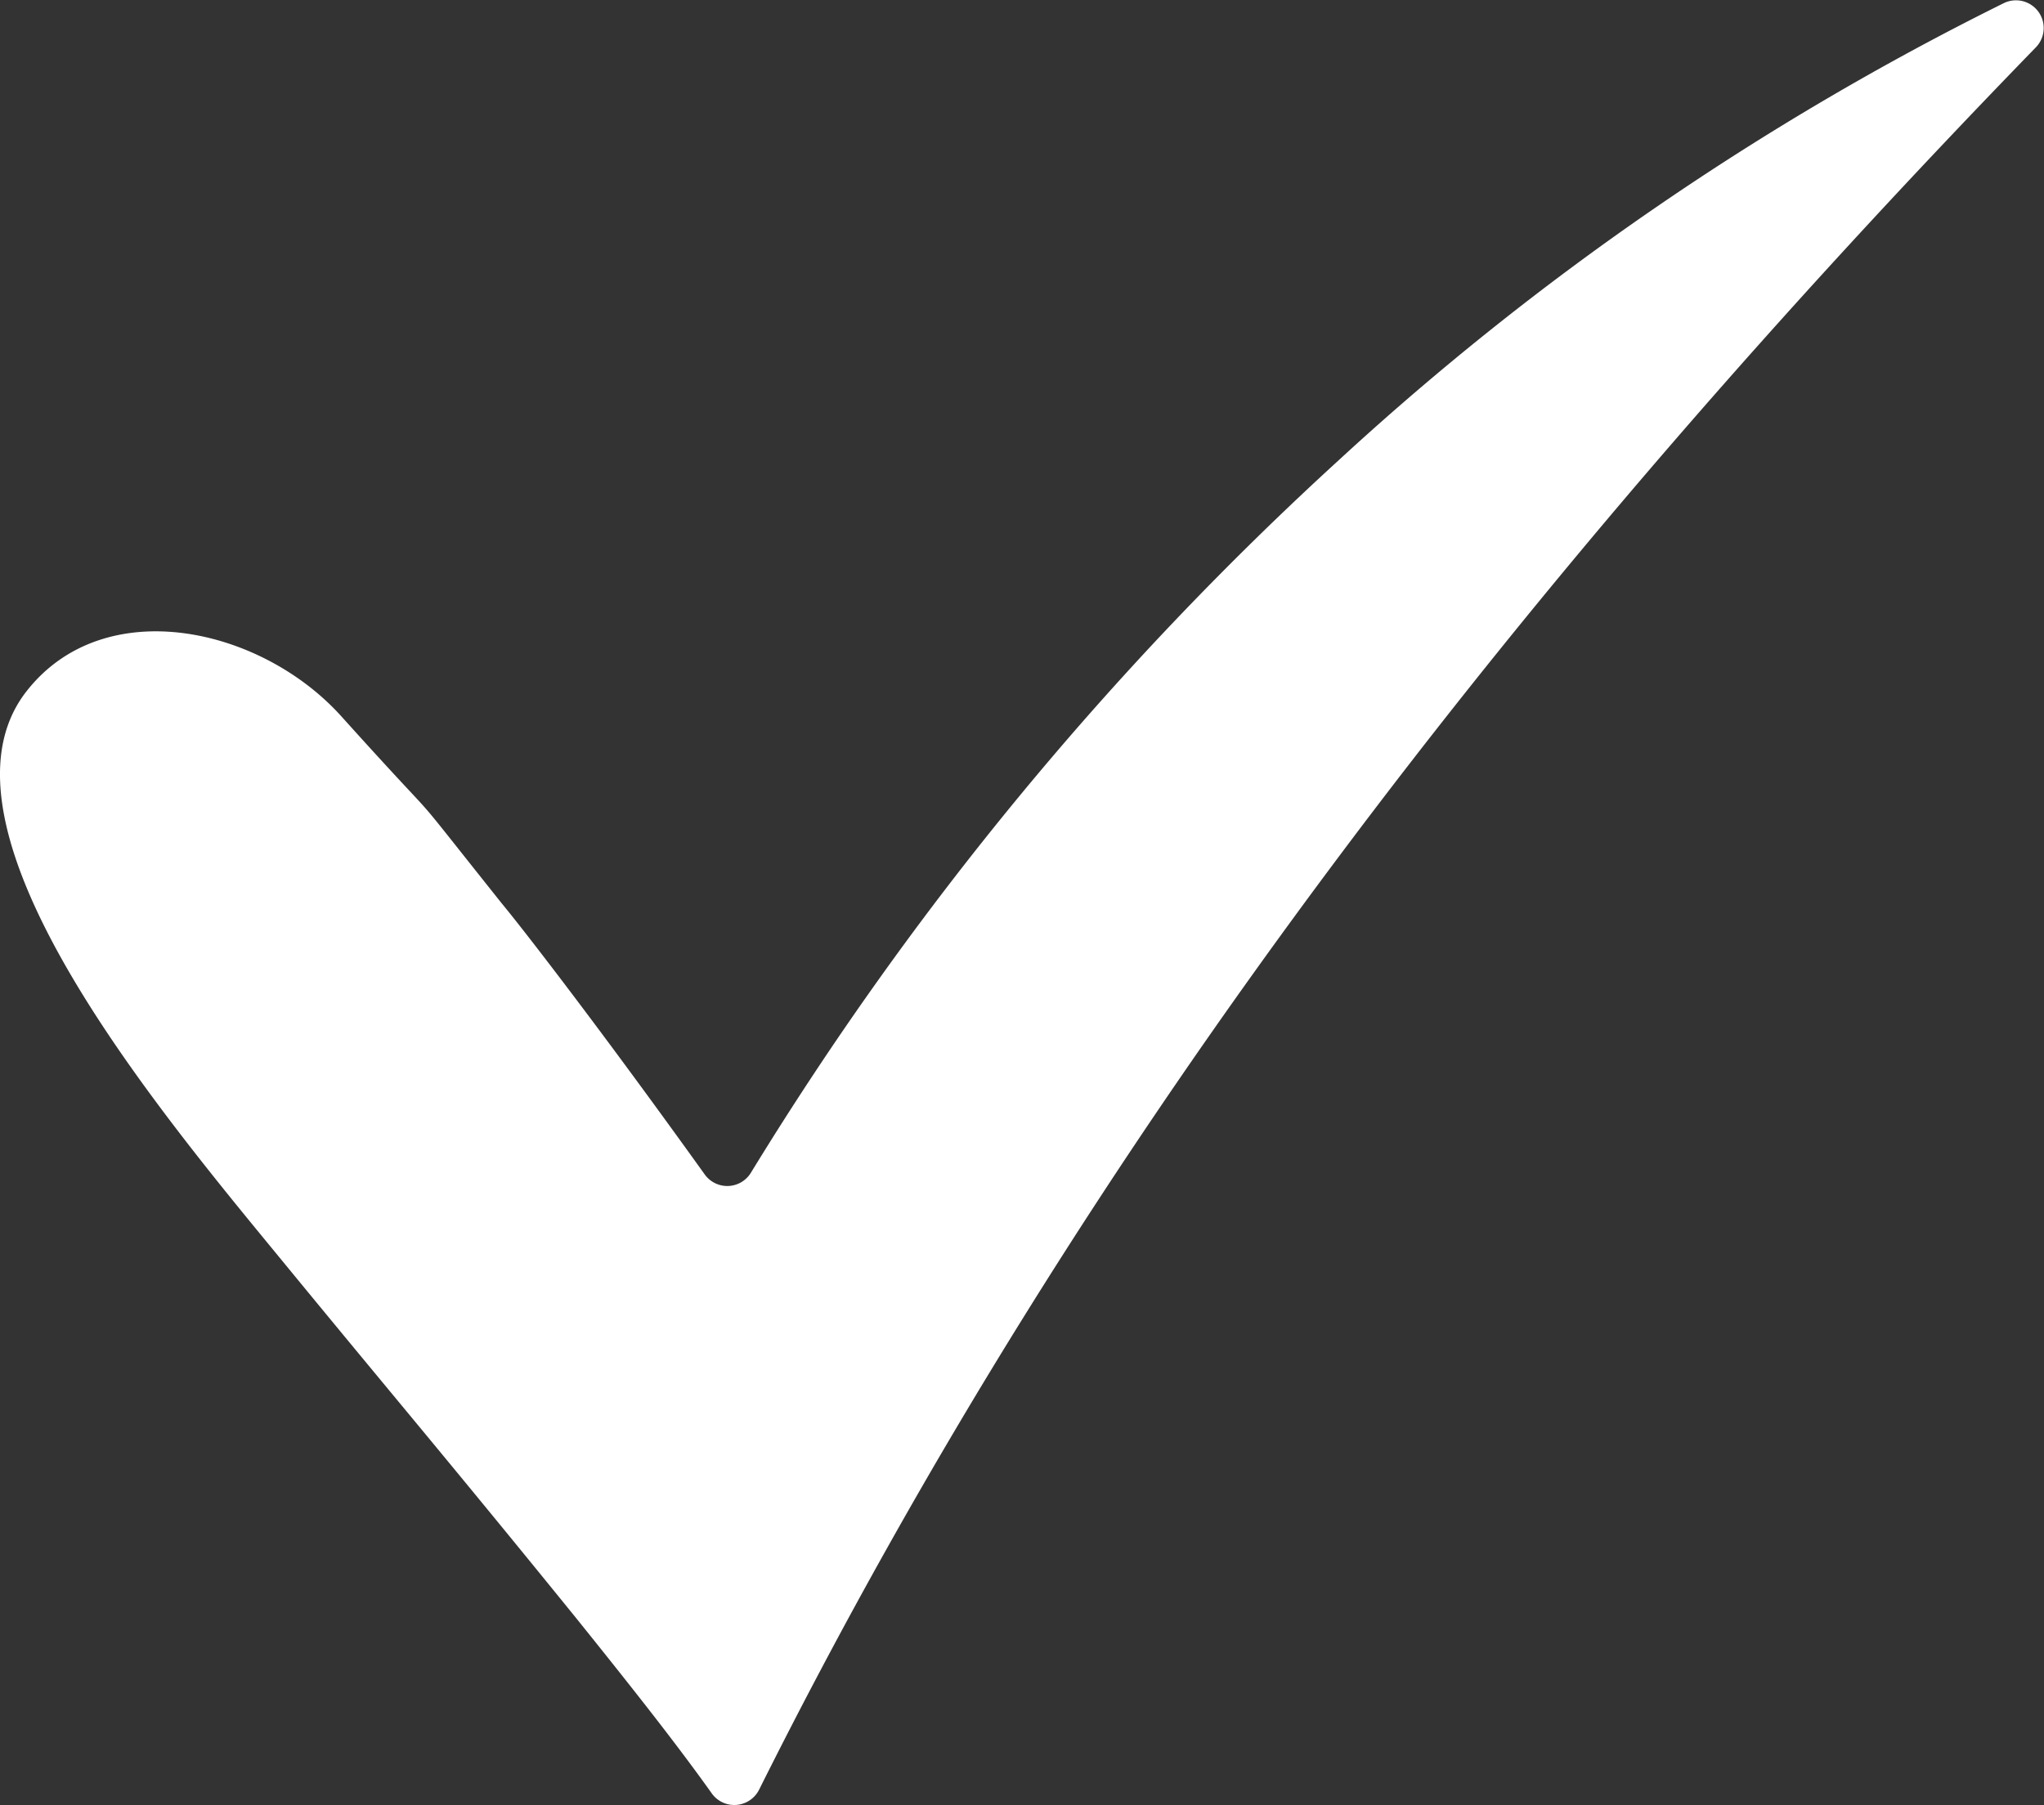 <svg xmlns="http://www.w3.org/2000/svg" viewBox="0 0 112.1 99.01"><rect x="0" y="0" width="112.1" height="99.01" fill="#333333" stroke="none"/><defs><style>.cls-1{fill:#fff;}</style></defs><title>Asset 29</title><g id="Layer_2" data-name="Layer 2"><g id="Layer_5" data-name="Layer 5"><path class="cls-1" d="M111.66,2.59C84,31.07,59.69,62,41.63,98.17a1.52,1.52,0,0,1-2.58.22c-2-2.81-4.53-6-7.44-9.62-7-8.63-9.88-12-15.85-19.27C9,61.26-4.44,45.44,1.46,37.91c4.26-5.43,12.84-3.52,17.25,1.37,6.53,7.25,2.74,2.66,8.83,10.3,1,1.2,5.17,6.56,11.11,14.84a1.52,1.52,0,0,0,2.53-.09A180.47,180.47,0,0,1,73.5,25.17a156,156,0,0,1,36.4-25A1.52,1.52,0,0,1,111.66,2.59Z"/></g></g></svg>